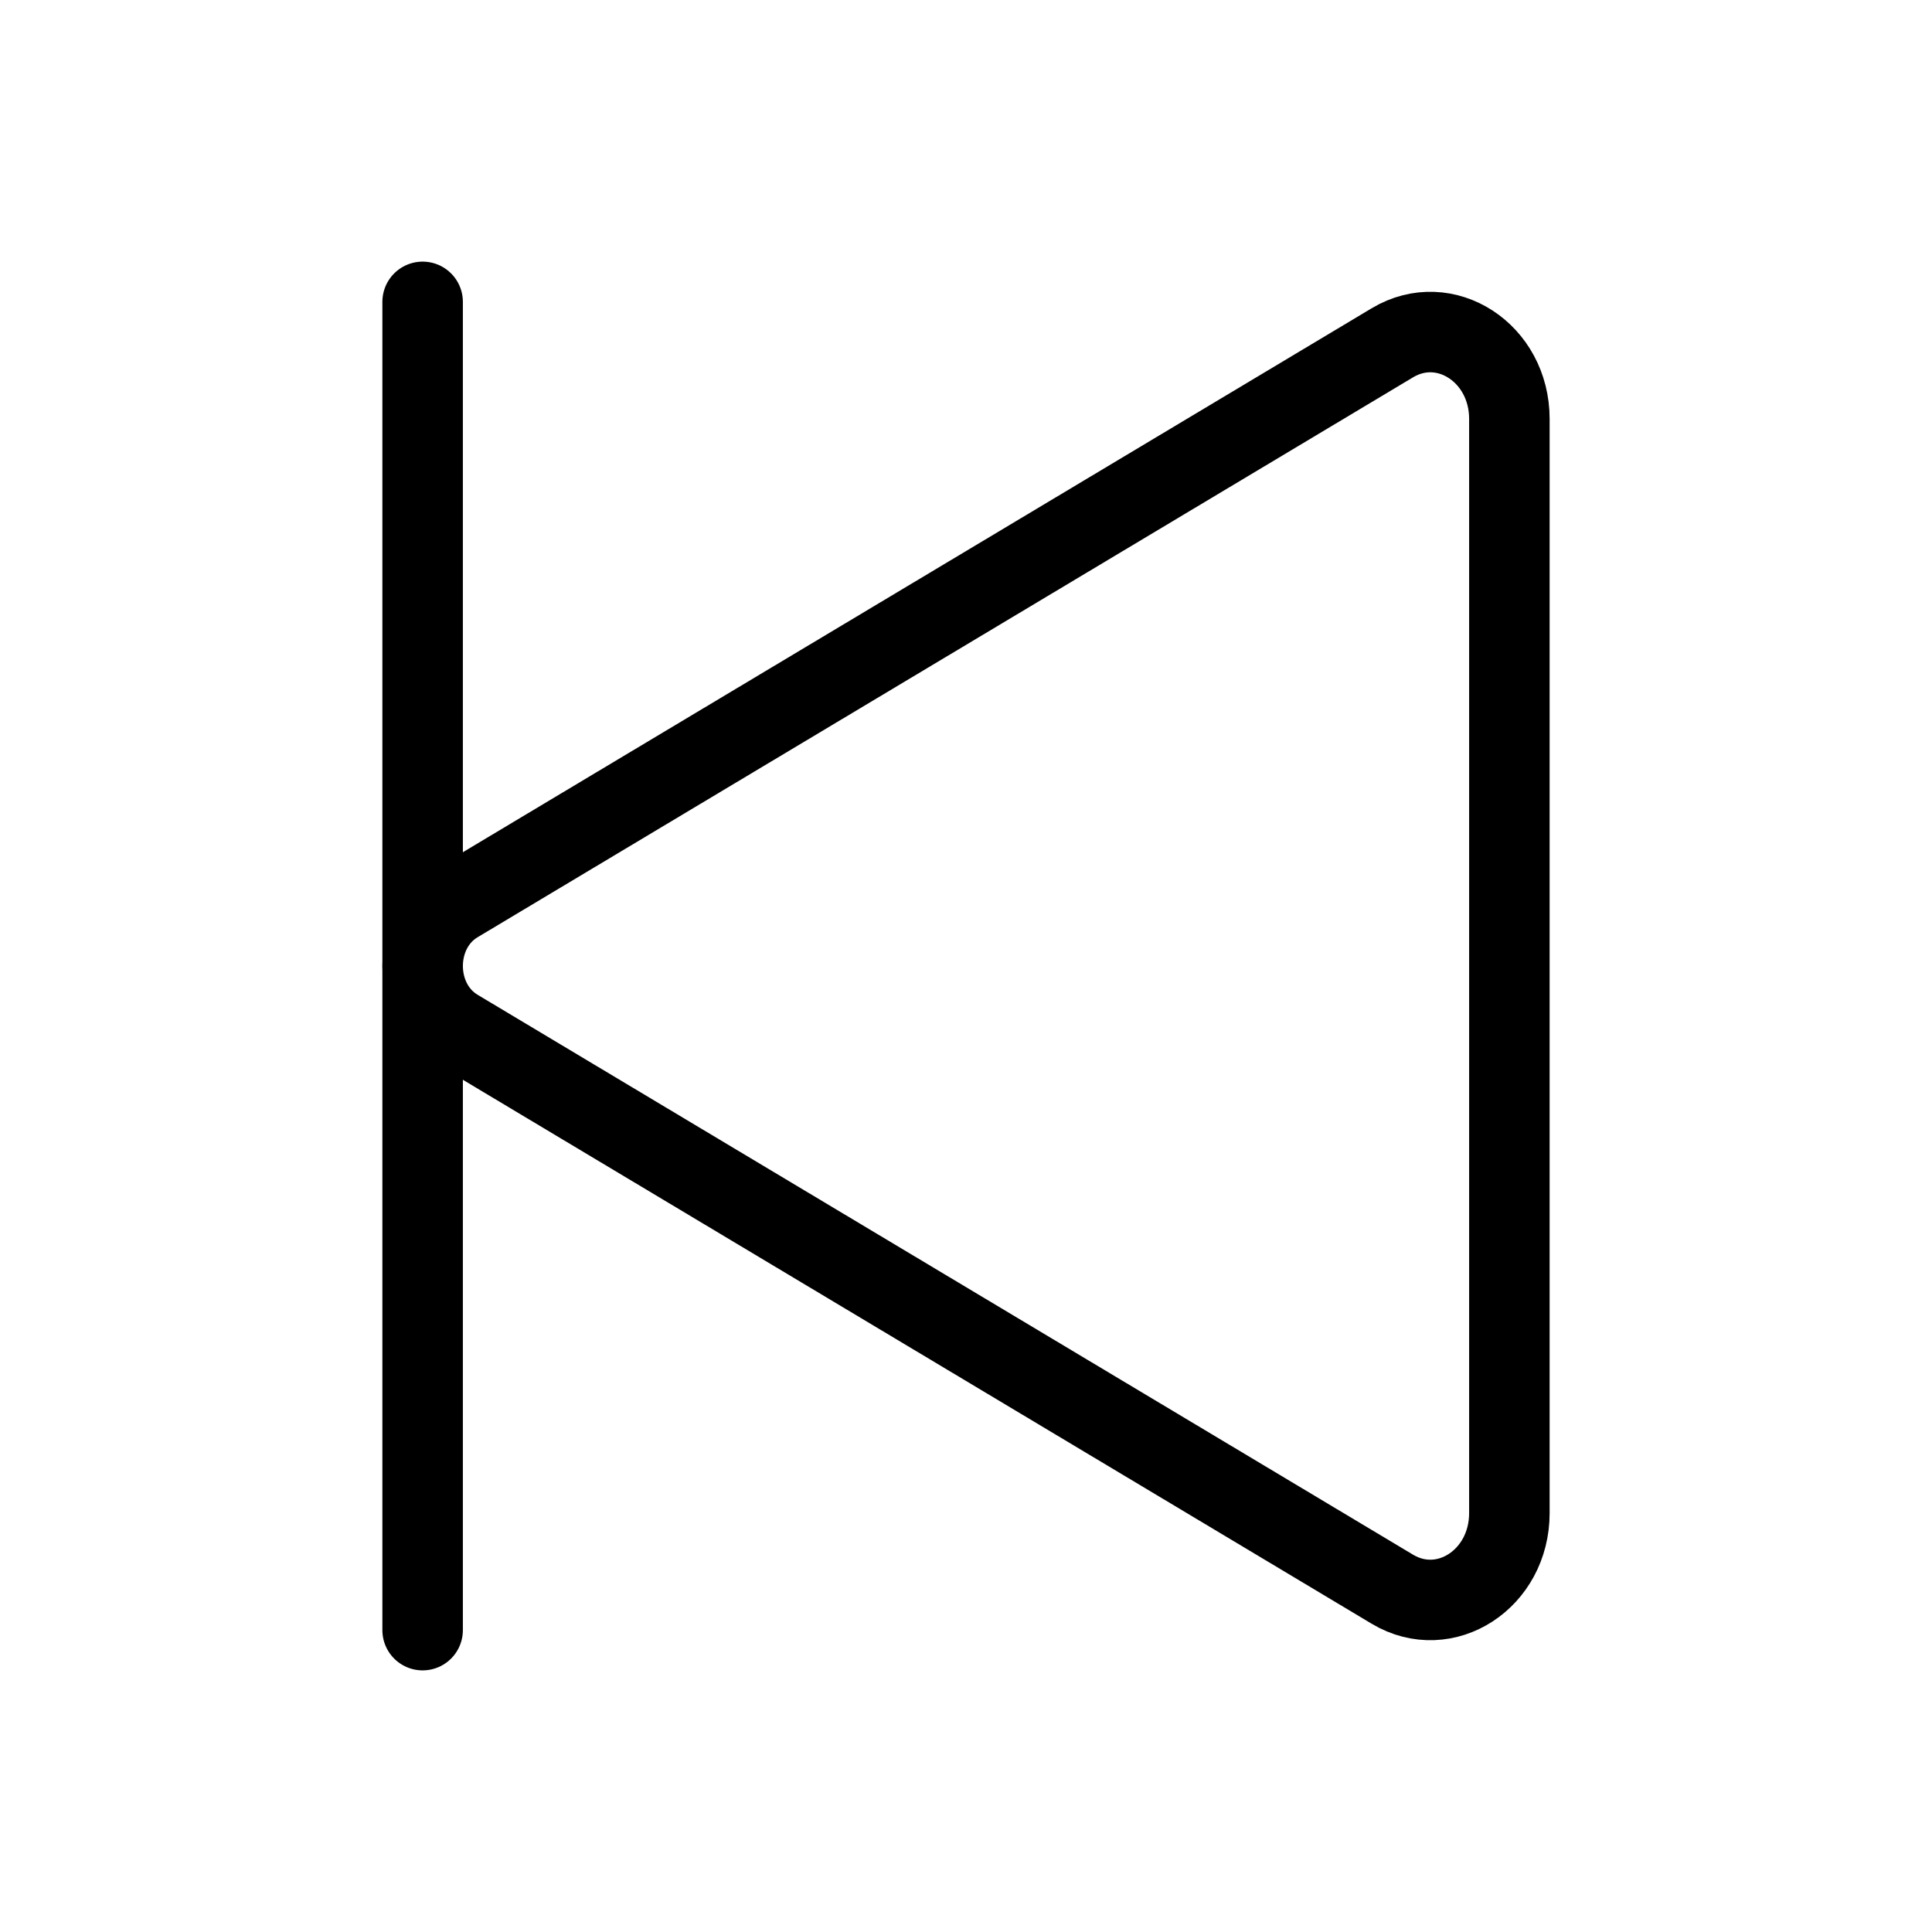 <svg fill="none" stroke="currentColor" stroke-linecap="round" stroke-width="1" viewBox="0 0 24 24" xmlns="http://www.w3.org/2000/svg">
  <path d="M18.75 5.203v13.594c0 .817-.797 1.337-1.453.945l-11.62-6.955c-.569-.34-.569-1.234 0-1.574l11.62-6.955c.656-.392 1.453.128 1.453.945Z"></path>
  <path d="M5.25 3.75v16.5"></path>
</svg>